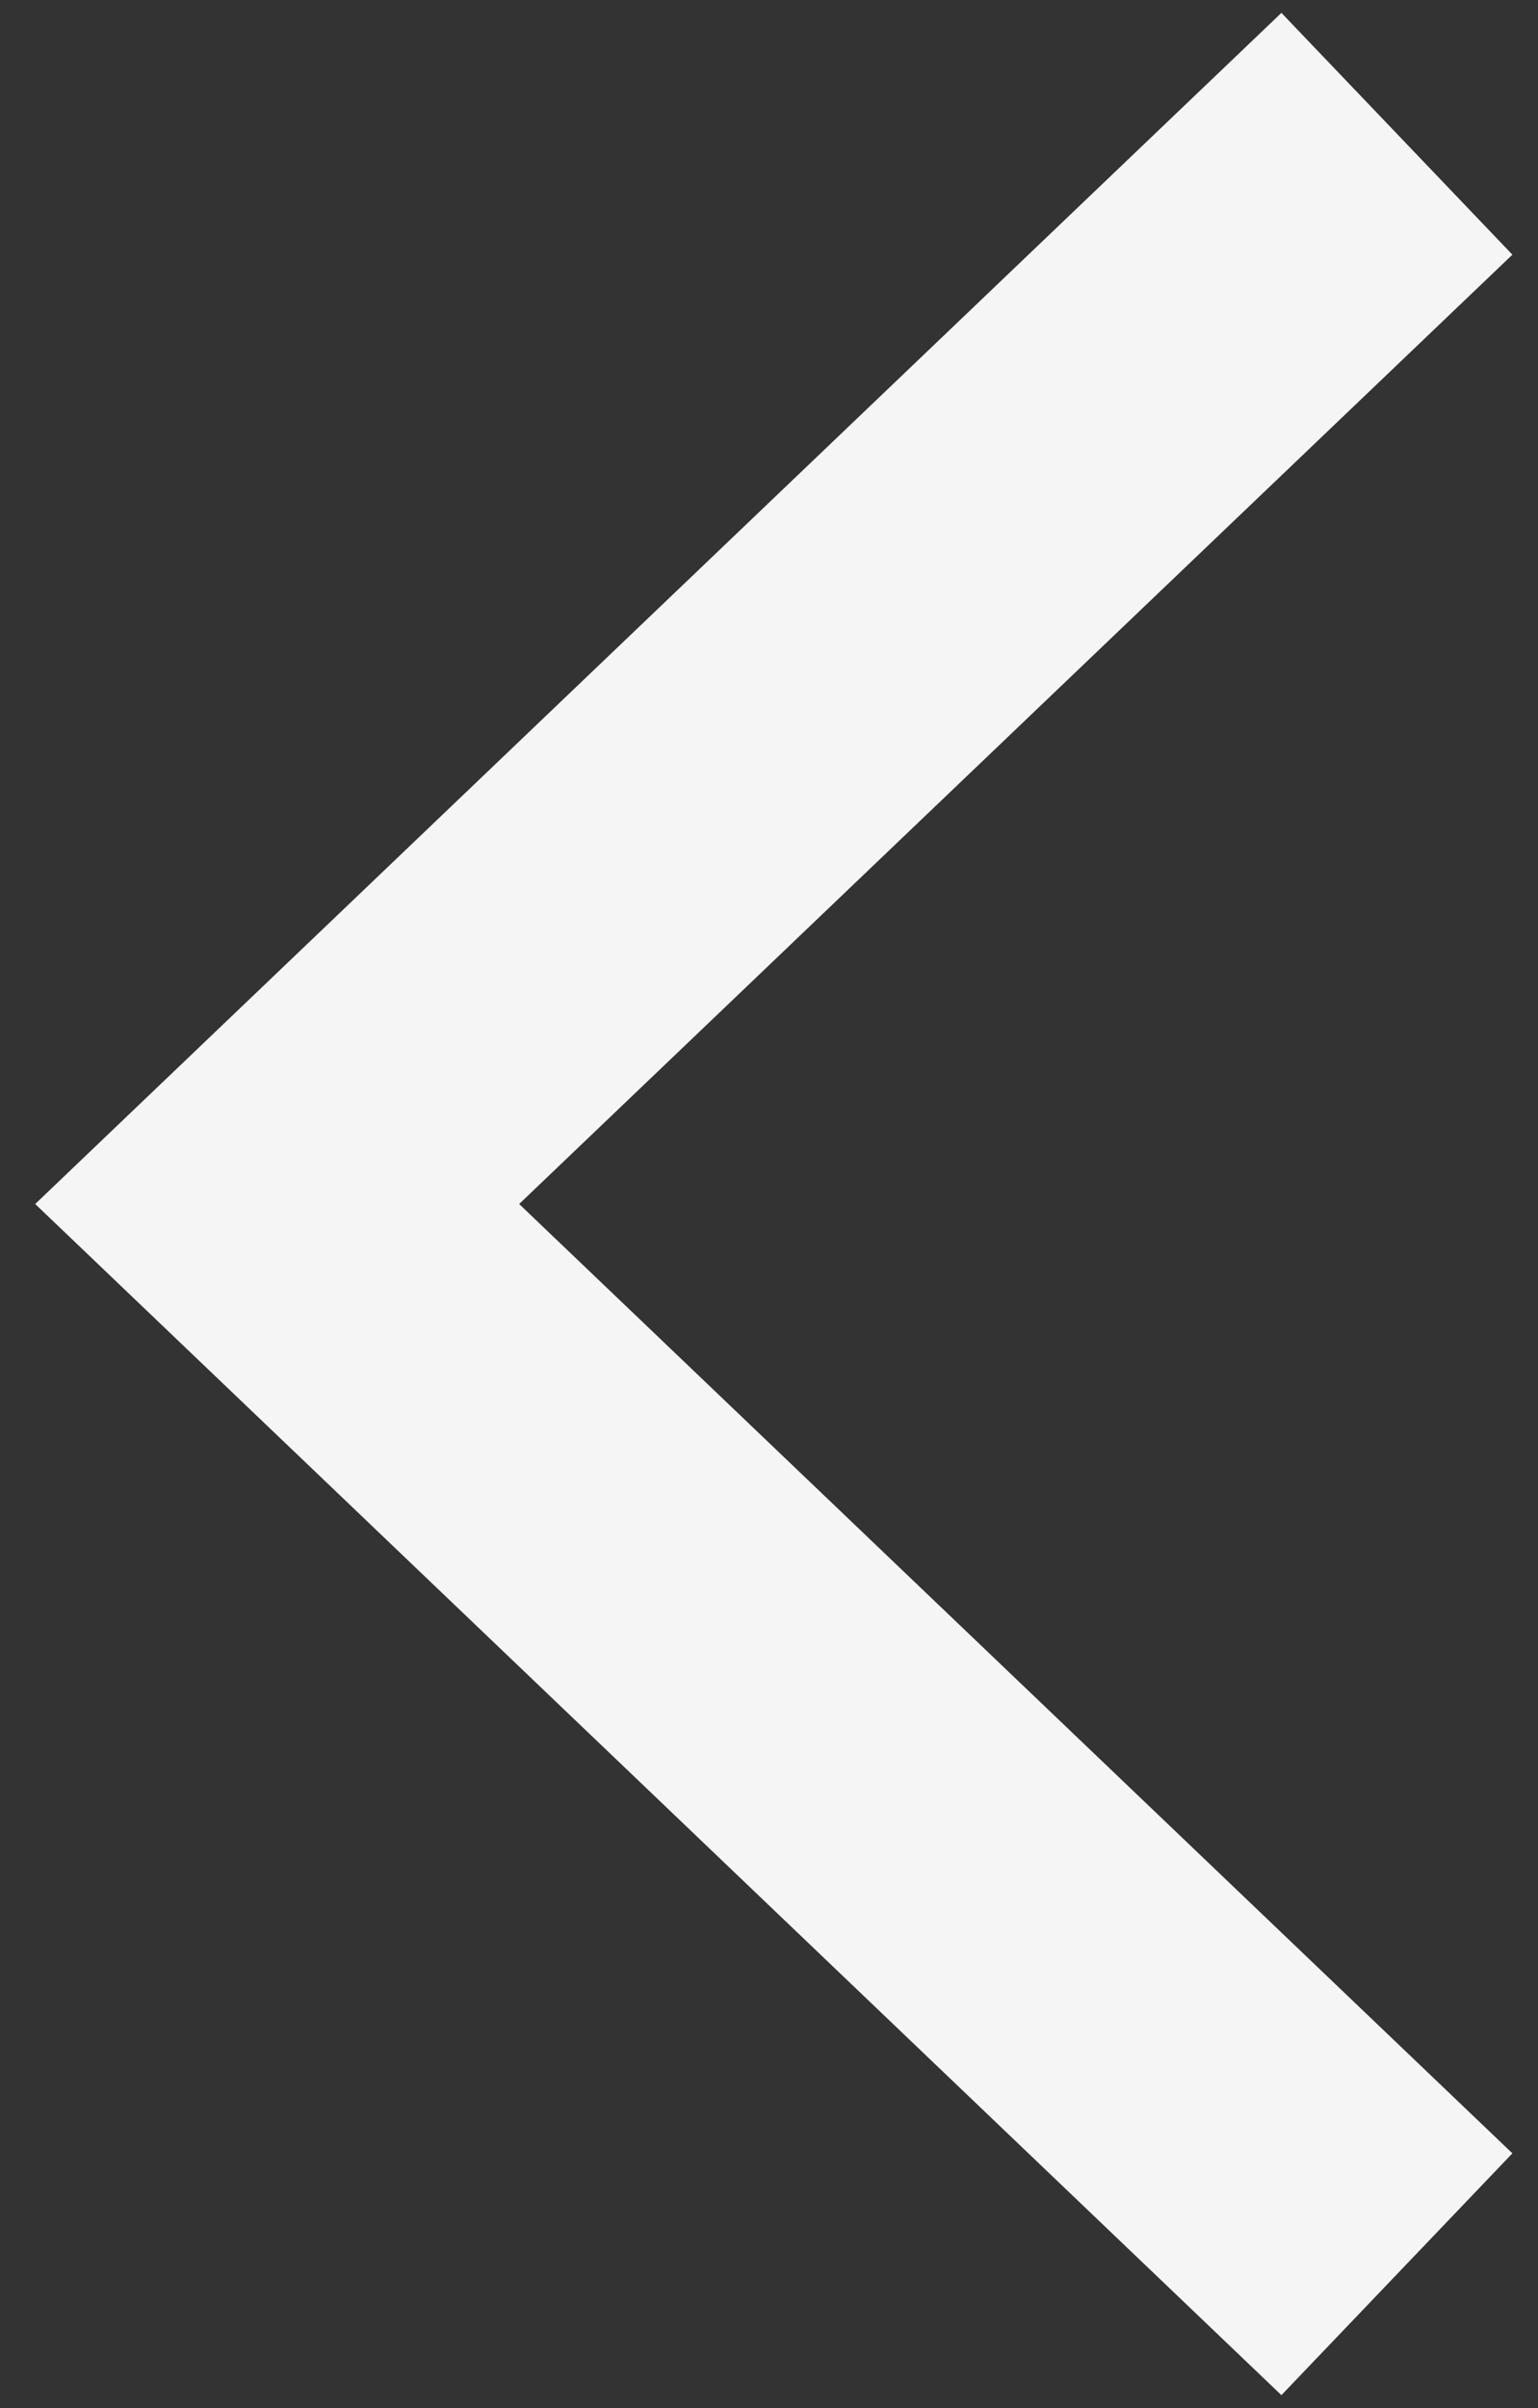 <svg width="23" height="36" viewBox="0 0 23 36" fill="none" xmlns="http://www.w3.org/2000/svg">
<rect x="0" y="0" width="23" height="36" fill="#333333" stroke="none"/>
<path d="M20.89 2L4.145 18L20.89 34" stroke="#F5F5F5" stroke-width="5"/>
</svg>
